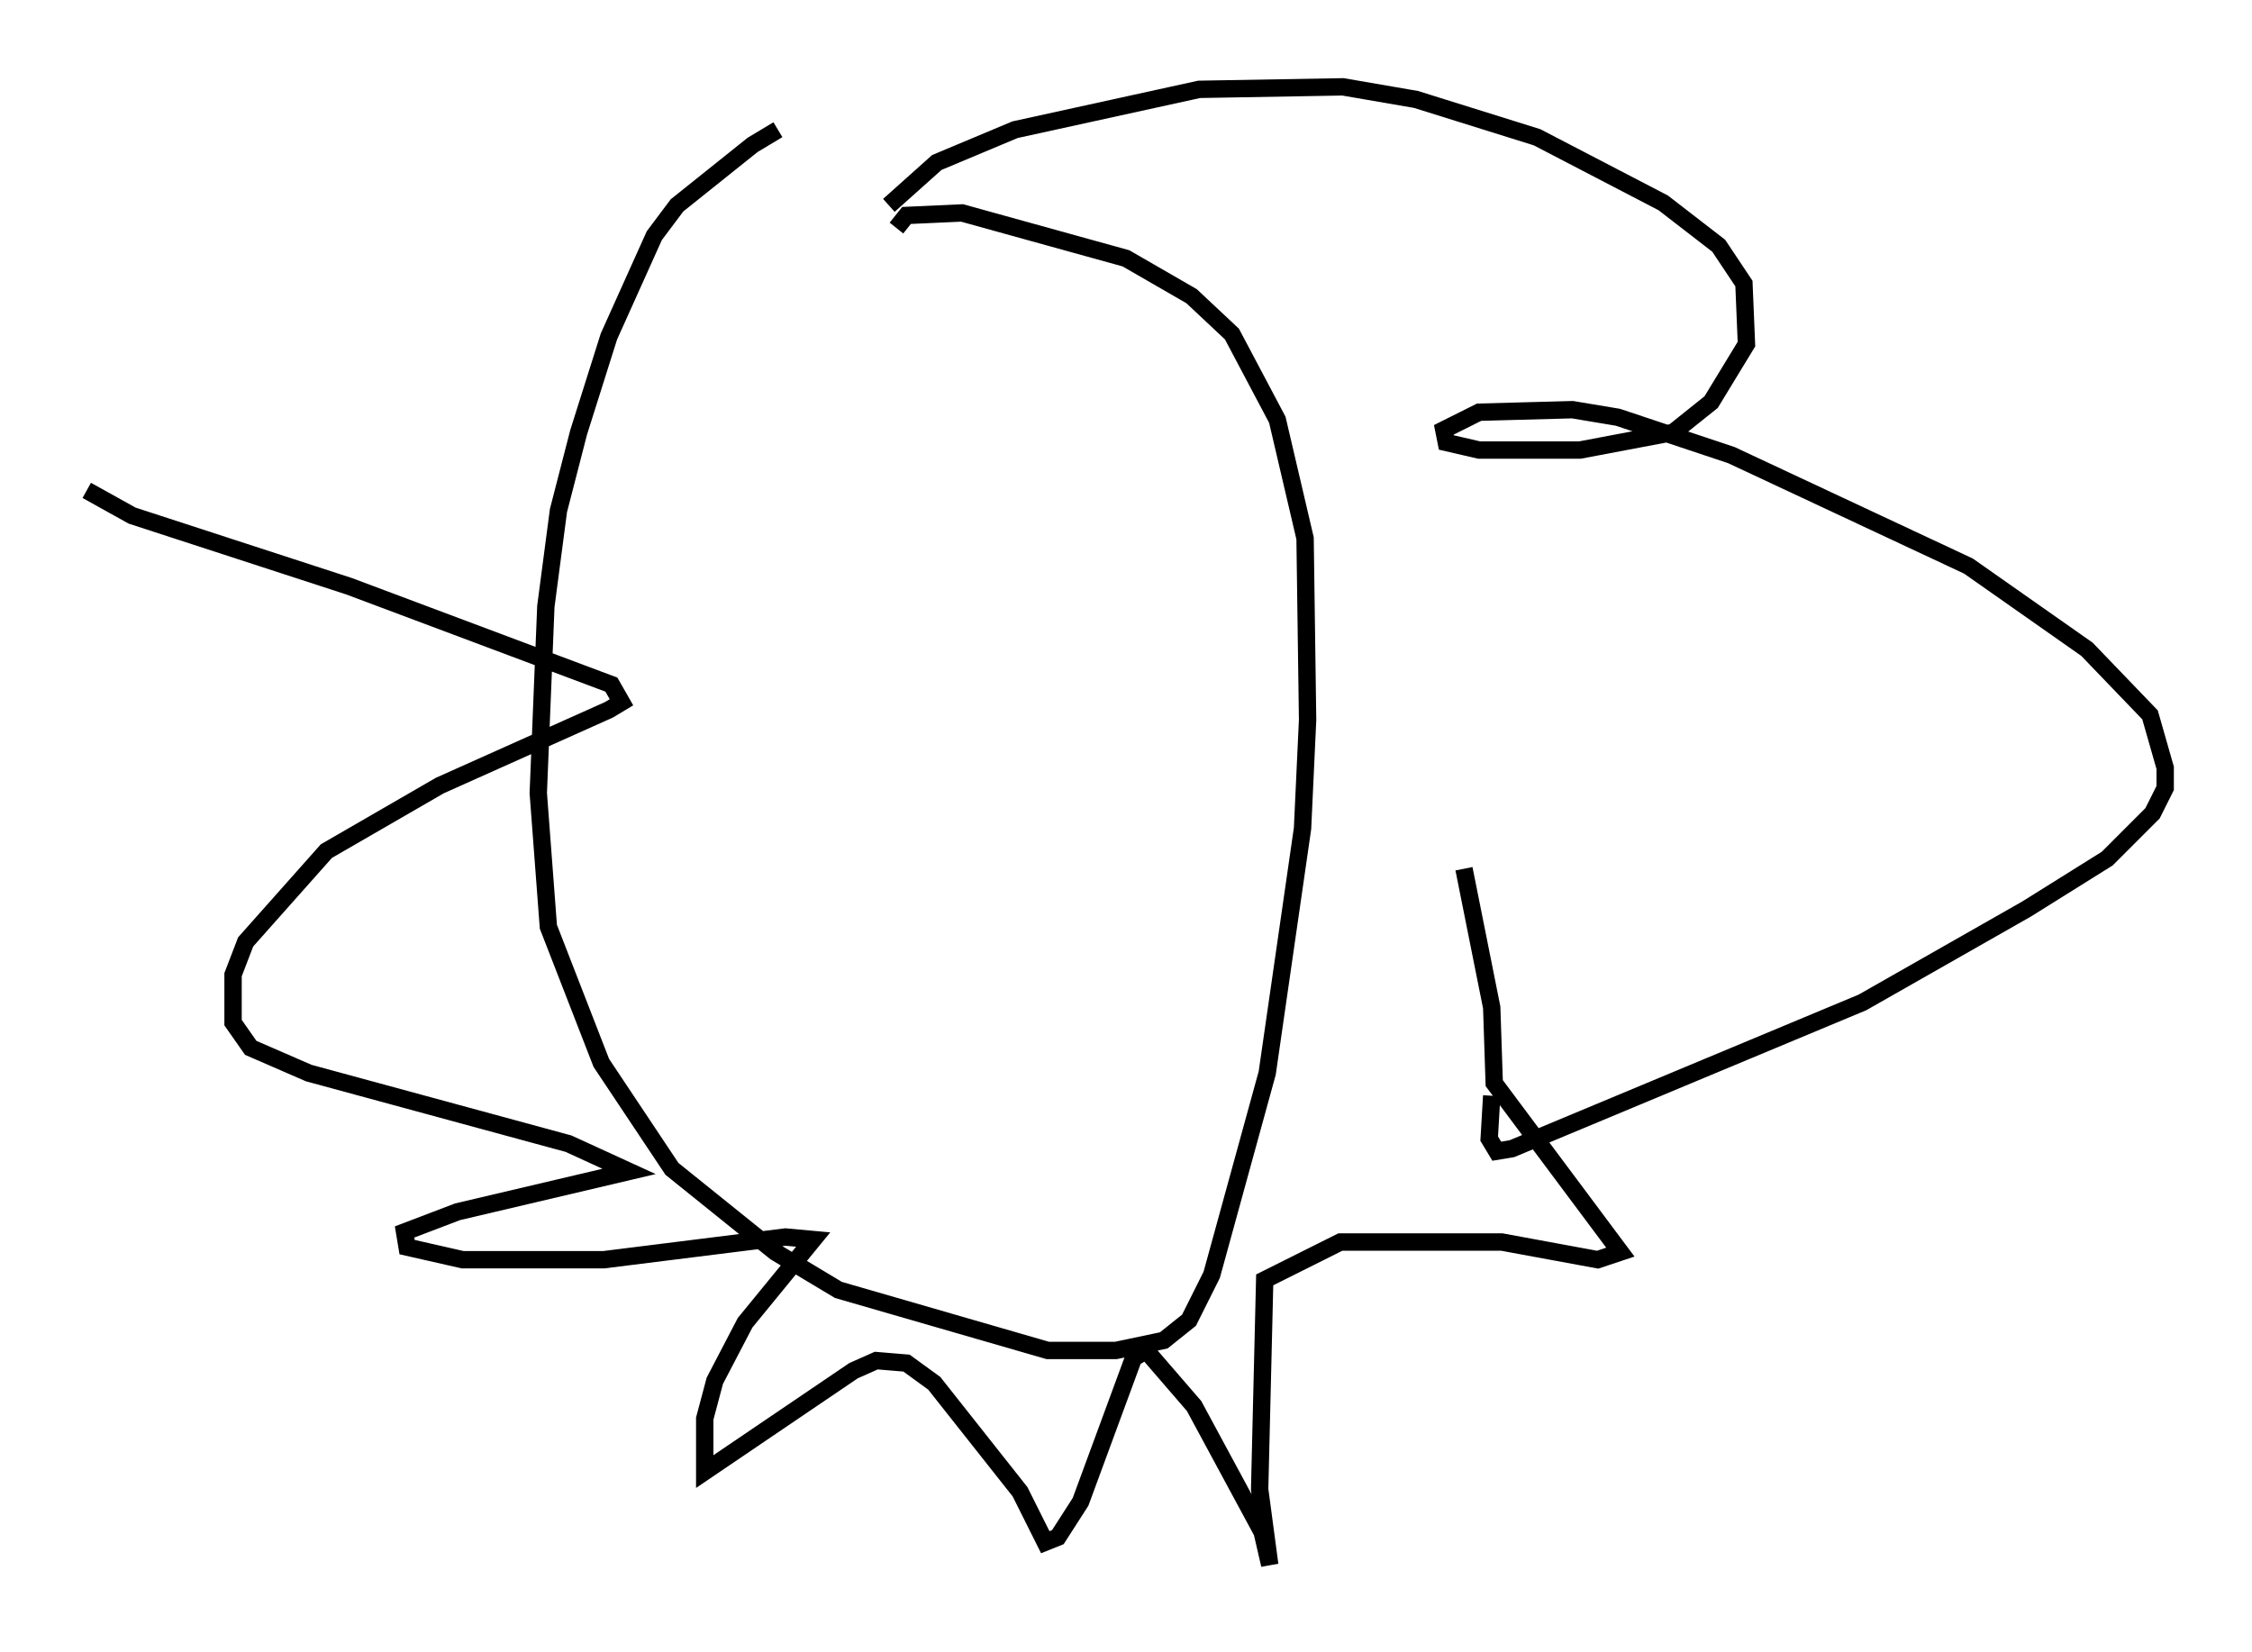 <?xml version="1.0" encoding="utf-8" ?>
<svg baseProfile="full" height="95.117" version="1.1" width="129.687" xmlns="http://www.w3.org/2000/svg" xmlns:ev="http://www.w3.org/2001/xml-events" xmlns:xlink="http://www.w3.org/1999/xlink"><defs /><rect fill="white" height="95.117" width="129.687" x="0" y="0" /><path d="M46.251, 7.469 m-1.453, 0.0 l-1.453, 0.872 -4.358, 3.486 l-1.307, 1.743 -2.615, 5.81 l-1.743, 5.52 -1.162, 4.503 l-0.726, 5.52 -0.436, 10.749 l0.581, 7.698 3.05, 7.844 l4.067, 6.101 5.955, 4.793 l3.631, 2.179 12.056, 3.486 l3.922, 0.0 2.76, -0.581 l1.453, -1.162 1.307, -2.615 l3.196, -11.62 2.034, -14.089 l0.291, -6.246 -0.145, -10.458 l-1.598, -6.827 -2.615, -4.939 l-2.324, -2.179 -3.777, -2.179 l-9.441, -2.615 -3.196, 0.145 l-0.581, 0.726 m-0.436, -1.307 l2.76, -2.469 4.503, -1.888 l10.603, -2.324 8.279, -0.145 l4.212, 0.726 6.972, 2.179 l7.263, 3.777 3.196, 2.469 l1.453, 2.179 0.145, 3.486 l-2.034, 3.341 -2.179, 1.743 l-5.374, 1.017 -5.81, 0.0 l-1.888, -0.436 -0.145, -0.726 l2.034, -1.017 5.374, -0.145 l2.615, 0.436 6.536, 2.179 l13.654, 6.391 6.827, 4.793 l3.631, 3.777 0.872, 3.05 l0.0, 1.162 -0.726, 1.453 l-2.615, 2.615 -4.648, 2.905 l-9.441, 5.374 -20.19, 8.425 l-0.872, 0.145 -0.436, -0.726 l0.145, -2.469 m-1.598, -13.073 l1.598, 7.989 0.145, 4.358 l7.263, 9.732 -1.307, 0.436 l-5.52, -1.017 -9.296, 0.0 l-4.358, 2.179 -0.291, 12.056 l0.581, 4.358 -0.436, -1.888 l-3.922, -7.263 -2.76, -3.196 l-0.726, 0.436 -3.05, 8.279 l-1.307, 2.034 -0.726, 0.291 l-1.453, -2.905 -4.939, -6.246 l-1.598, -1.162 -1.743, -0.145 l-1.307, 0.581 -8.57, 5.81 l0.0, -3.05 0.581, -2.179 l1.743, -3.341 3.922, -4.793 l-1.598, -0.145 -10.458, 1.307 l-8.134, 0.0 -3.196, -0.726 l-0.145, -0.872 3.05, -1.162 l9.877, -2.324 -3.486, -1.598 l-14.961, -4.067 -3.341, -1.453 l-1.017, -1.453 0.0, -2.76 l0.726, -1.888 4.648, -5.229 l6.536, -3.777 9.732, -4.358 l0.726, -0.436 -0.581, -1.017 l-15.106, -5.665 -12.492, -4.067 l-2.615, -1.453 " fill="none" stroke="black" stroke-width="1" /></svg>
